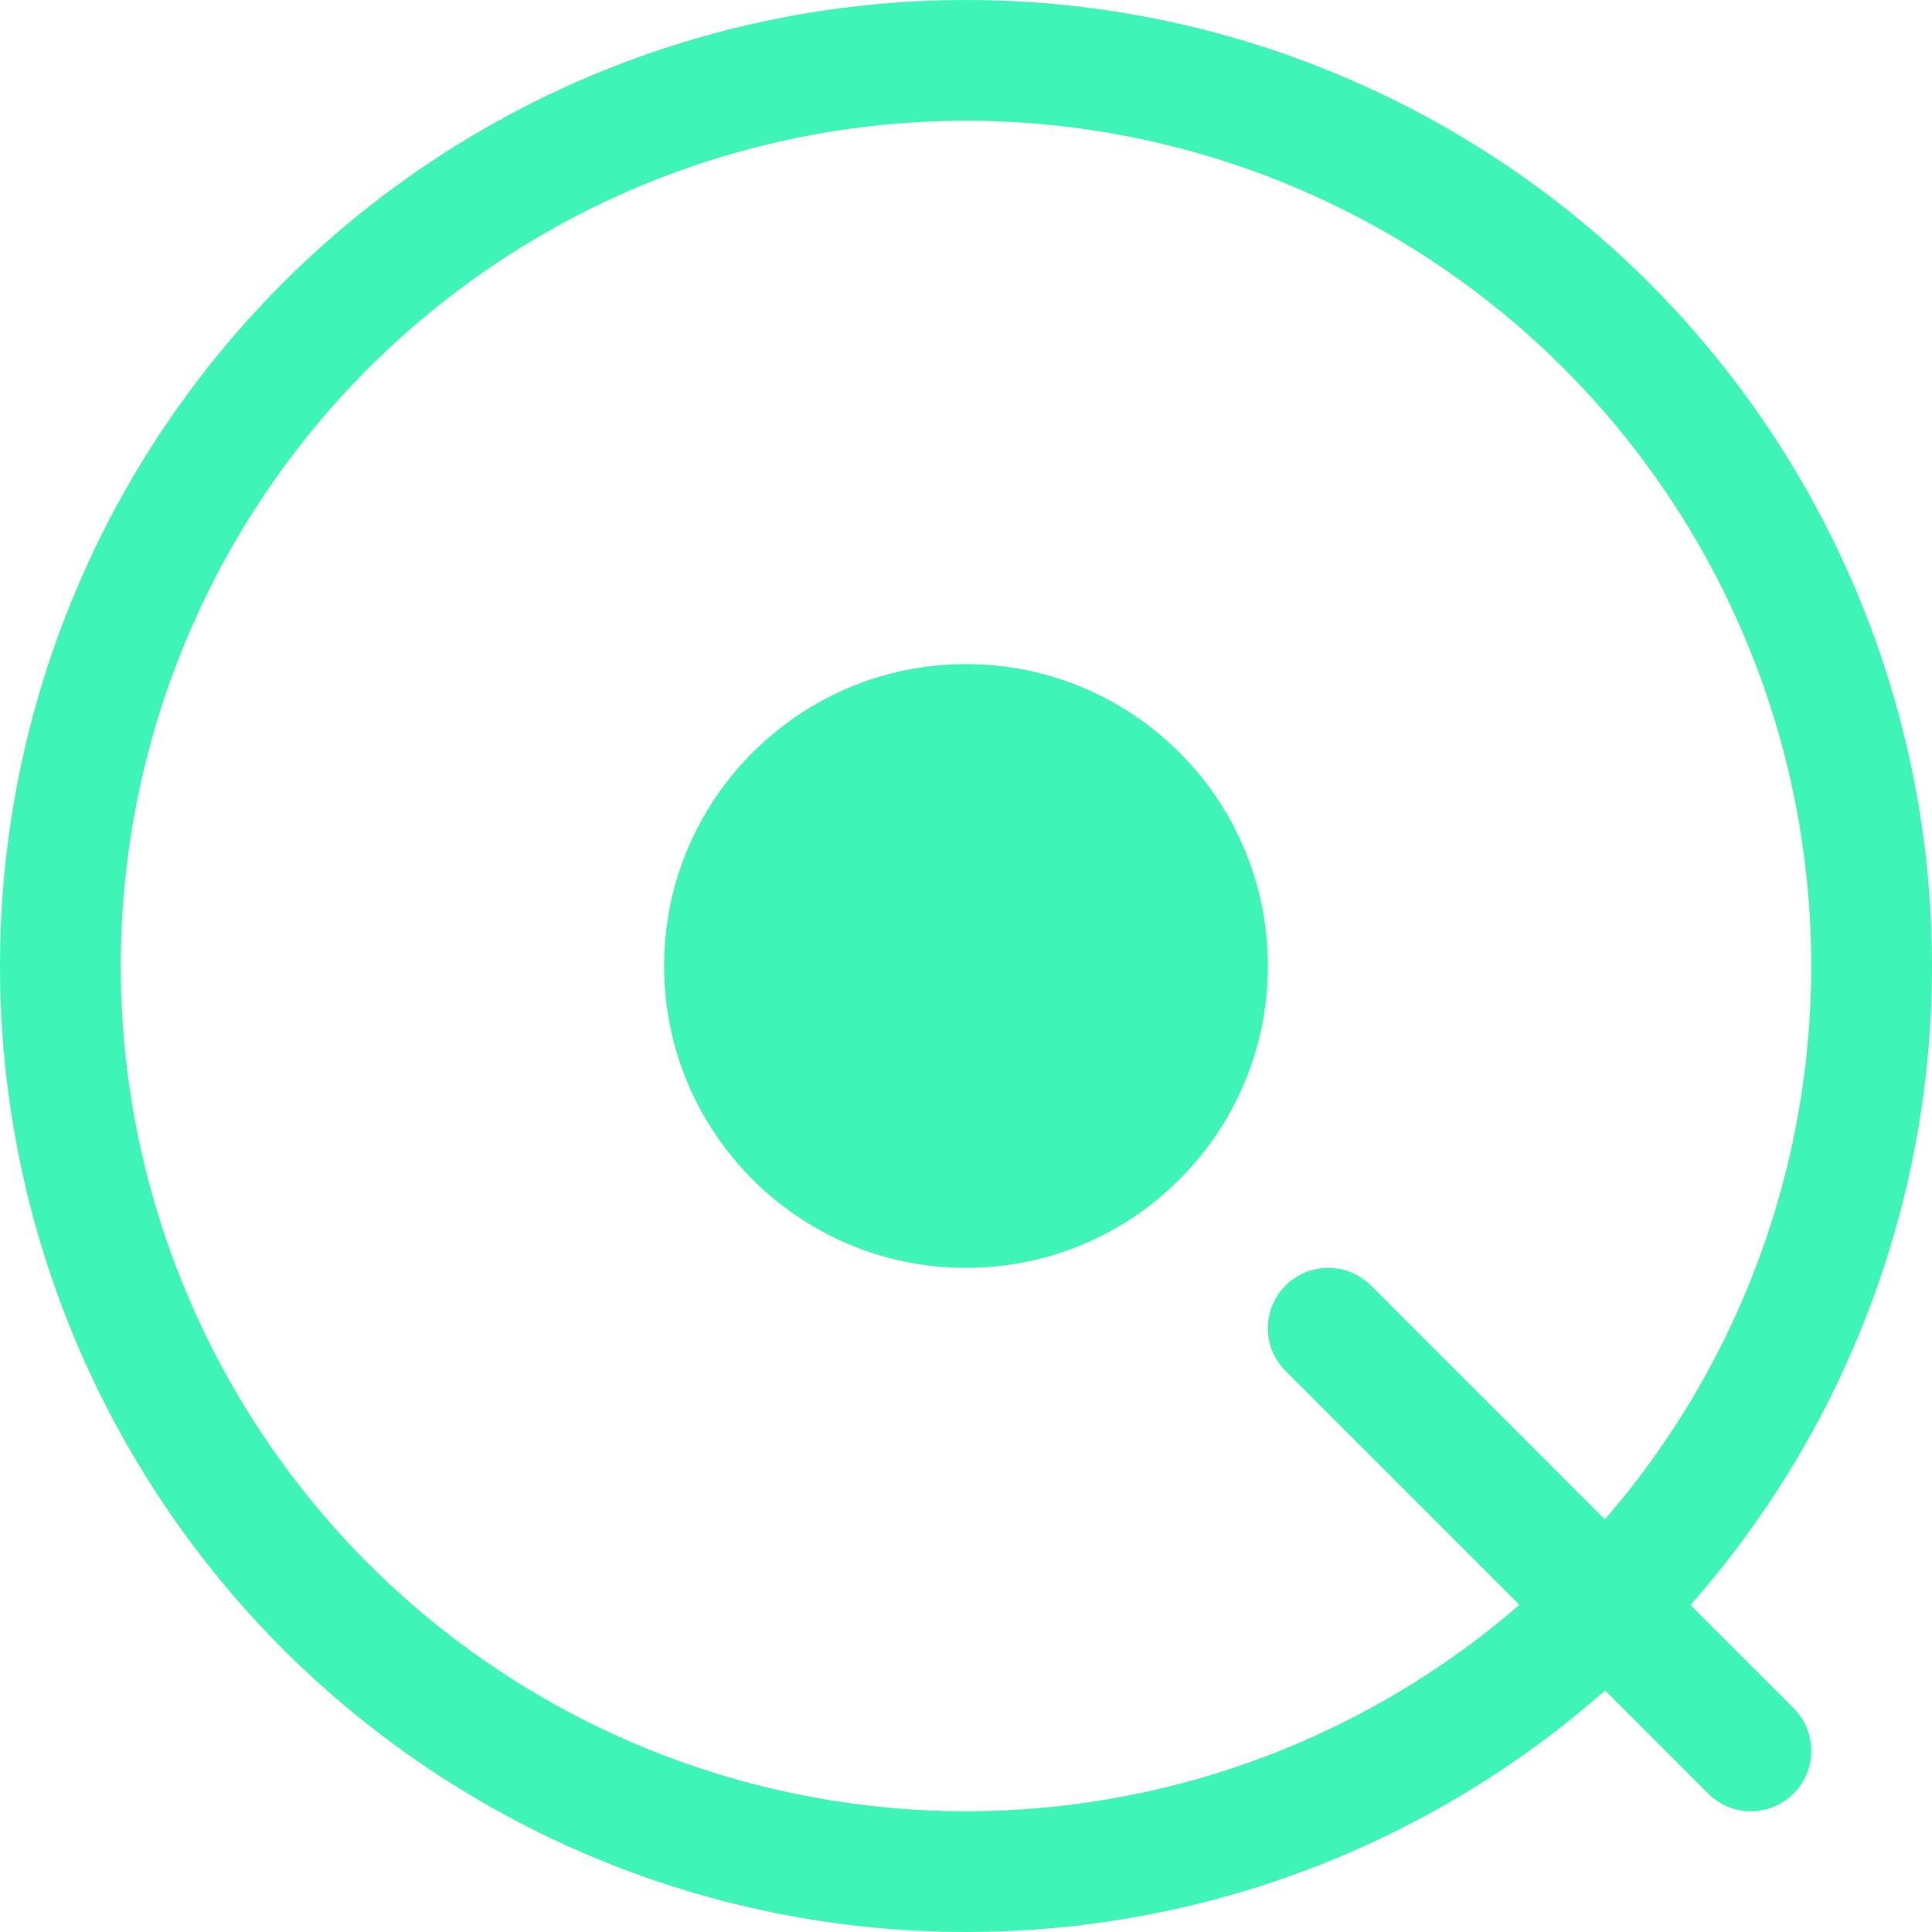 <!-- docs-site/static/img/logo.svg -->
<svg width="64" height="64" viewBox="0 0 64 64" fill="none" xmlns="http://www.w3.org/2000/svg">
  <circle cx="32" cy="32" r="30" stroke="#3EF4B6" stroke-width="4"/>
  <path d="M22 32C22 26.48 26.48 22 32 22C37.52 22 42 26.48 42 32C42 37.52 37.52 42 32 42C26.48 42 22 37.52 22 32Z" fill="#3EF4B6"/>
  <line x1="44" y1="44" x2="58" y2="58" stroke="#3EF4B6" stroke-width="4" stroke-linecap="round"/>
</svg>
